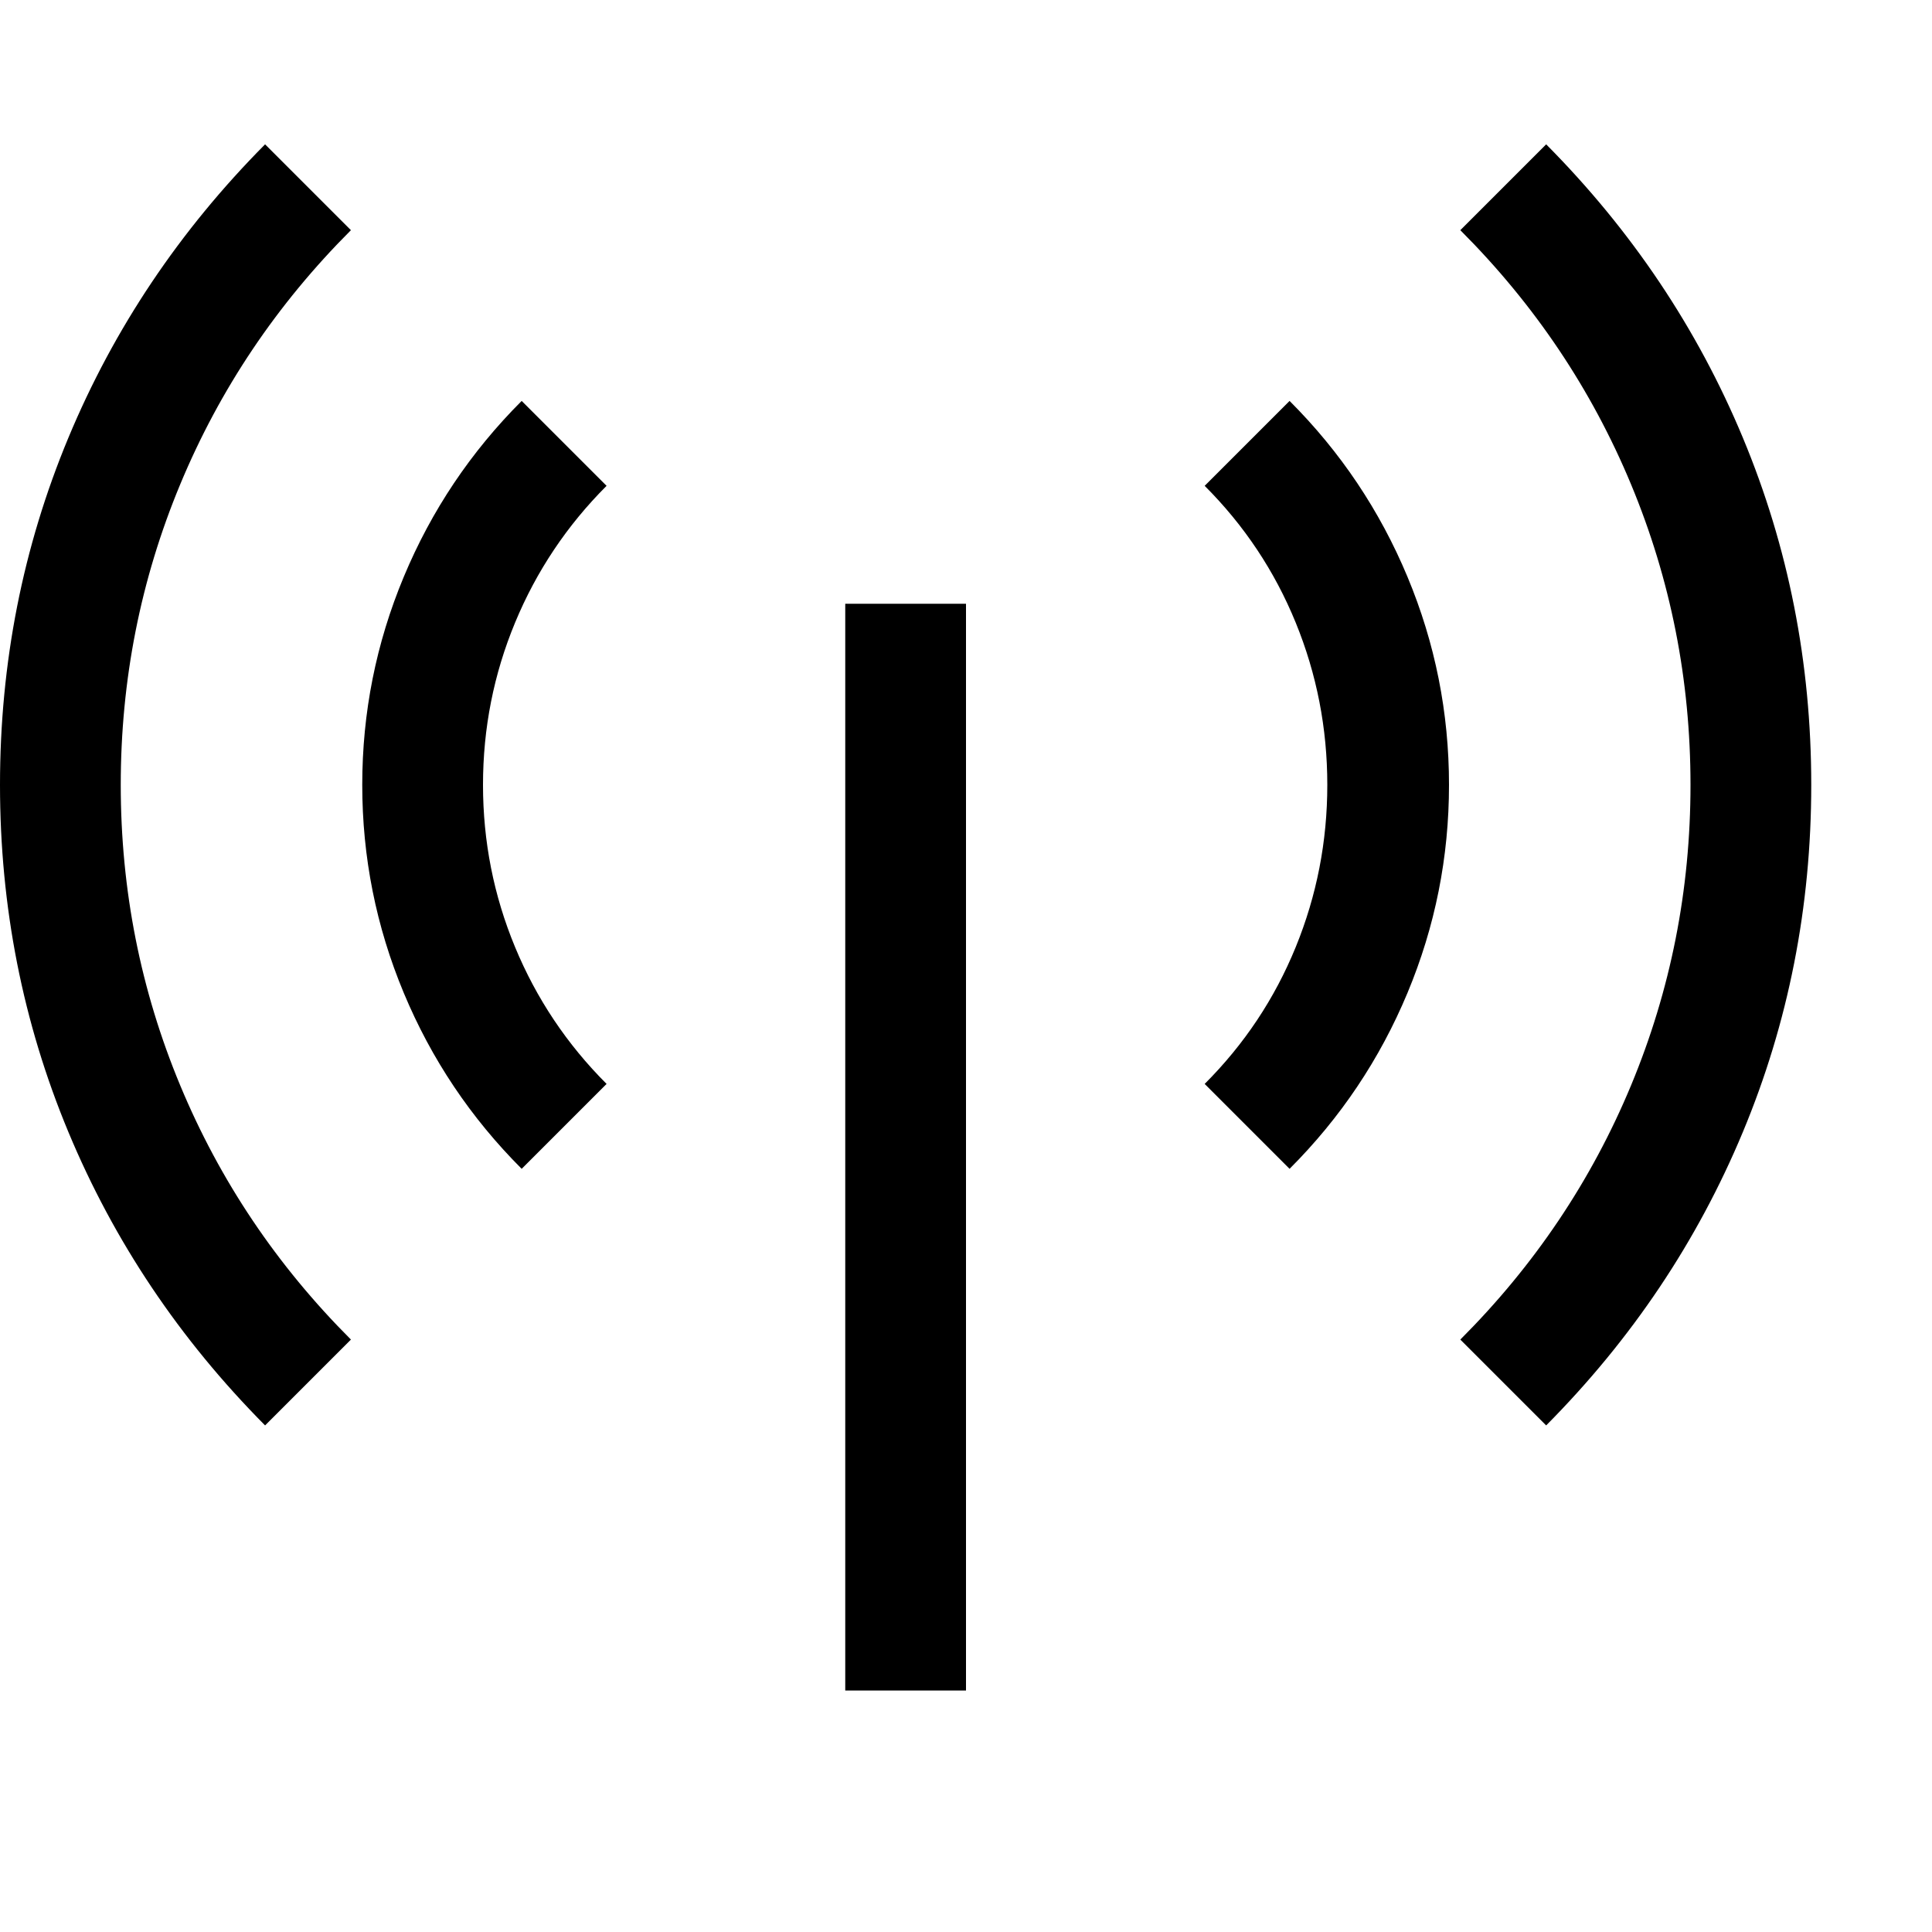 <svg xmlns="http://www.w3.org/2000/svg" viewBox="0 0 2048 2048"><path d="M896 640h128v1152H896V640zm471-215q81 81 125 186.5t44 220.5-44 220.5-125 186.5l-90-90q63-63 96.5-145t33.5-172-33.5-172-96.5-145zm-724 90q-63 63-97 145t-34 172 34 172 97 145l-90 90q-81-81-125-186.5T384 832t44-220.5T553 425zm996-362q136 137 208.5 311t72.5 368-72.5 368-208.5 311l-91-91q118-118 181-269.5t63-318.5-63-318.5T1548 244zM372 244Q254 362 191 513.5T128 832t63 318.5T372 1420l-91 91q-136-137-208.5-311T0 832t72.5-368T281 153z"/></svg>